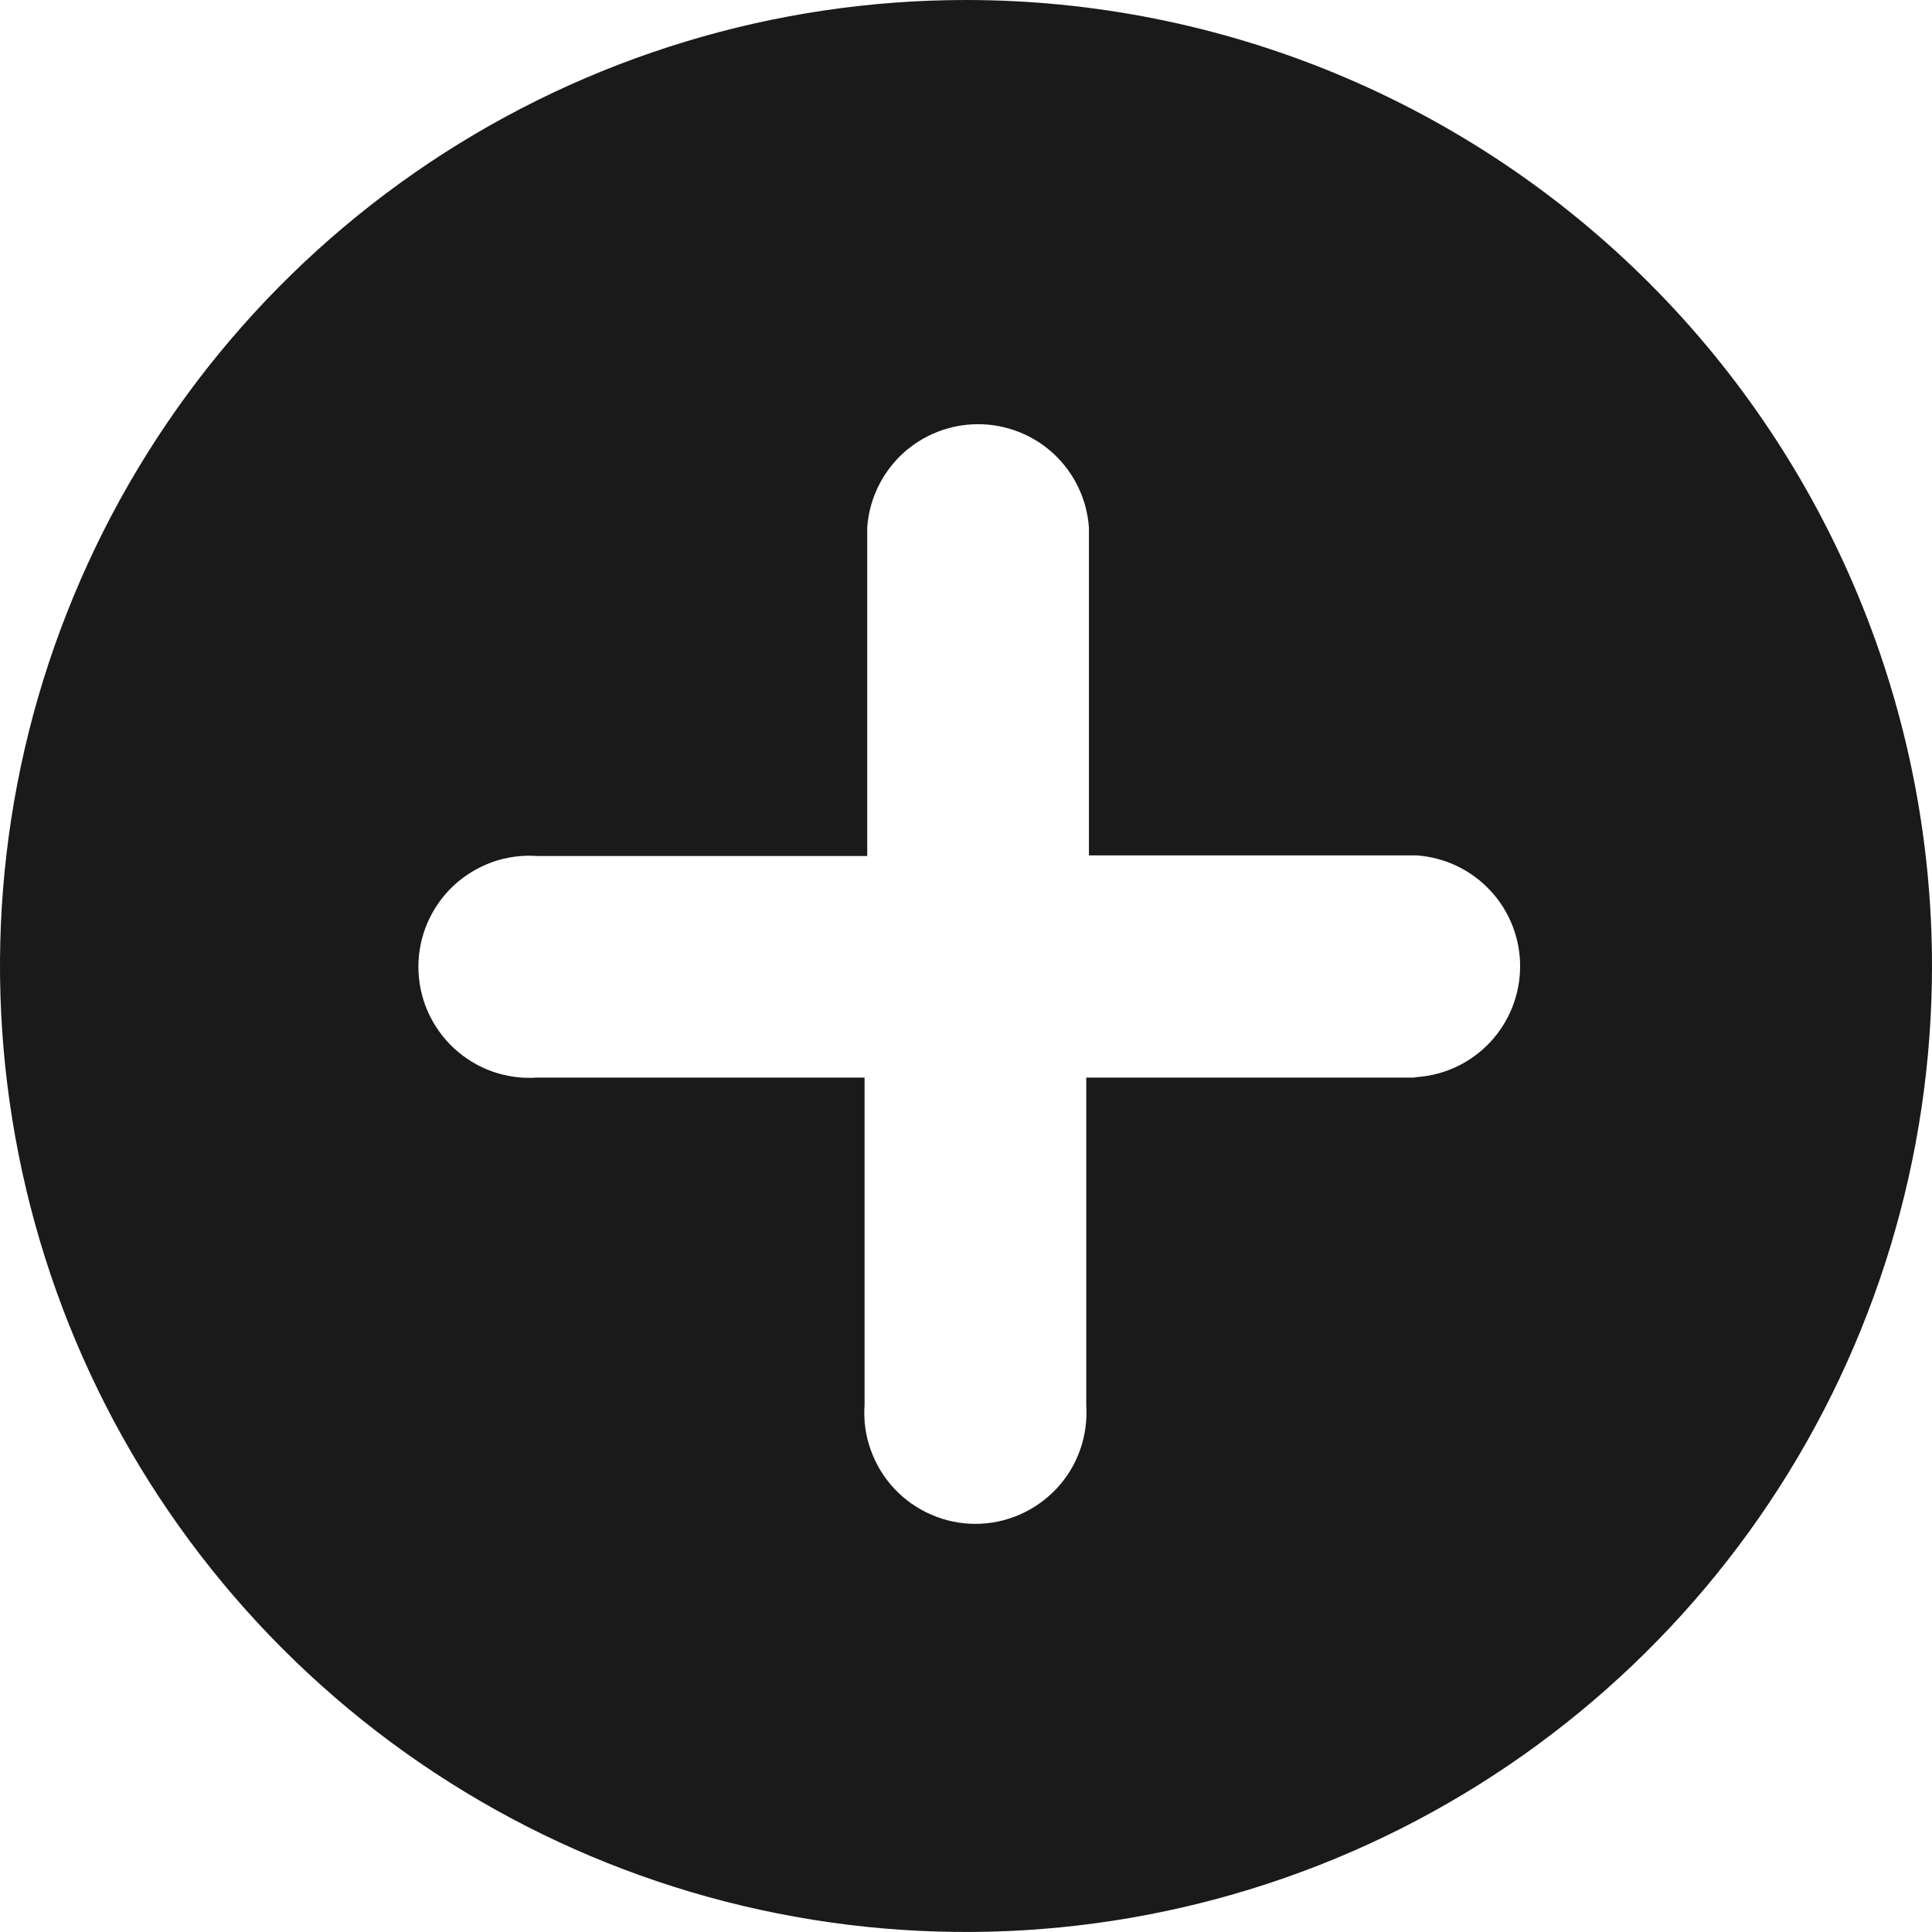 <svg width="16" height="16" viewBox="0 0 16 16" fill="none" xmlns="http://www.w3.org/2000/svg">
<path d="M8 0C6.418 0 4.871 0.469 3.555 1.348C2.24 2.227 1.214 3.477 0.609 4.939C0.003 6.4 -0.155 8.009 0.154 9.561C0.462 11.113 1.224 12.538 2.343 13.657C3.462 14.776 4.887 15.538 6.439 15.846C7.991 16.155 9.6 15.996 11.062 15.391C12.523 14.786 13.773 13.76 14.652 12.445C15.531 11.129 16 9.582 16 8C16 6.949 15.793 5.909 15.391 4.939C14.989 3.968 14.4 3.086 13.657 2.343C12.914 1.6 12.032 1.011 11.062 0.609C10.091 0.207 9.051 0 8 0ZM11.711 8.924H8.996V11.636C9.004 11.761 8.987 11.888 8.945 12.007C8.903 12.126 8.837 12.235 8.751 12.327C8.664 12.419 8.56 12.493 8.445 12.543C8.329 12.594 8.204 12.62 8.078 12.62C7.952 12.62 7.827 12.594 7.711 12.543C7.595 12.493 7.491 12.419 7.405 12.327C7.319 12.235 7.253 12.126 7.211 12.007C7.168 11.888 7.151 11.761 7.16 11.636V8.924H4.449C4.323 8.933 4.197 8.916 4.078 8.874C3.959 8.832 3.85 8.765 3.757 8.679C3.665 8.593 3.592 8.489 3.541 8.373C3.491 8.258 3.465 8.133 3.465 8.007C3.465 7.88 3.491 7.756 3.541 7.64C3.592 7.524 3.665 7.42 3.757 7.334C3.85 7.248 3.959 7.182 4.078 7.139C4.197 7.097 4.323 7.08 4.449 7.089H7.182V4.369C7.198 4.137 7.302 3.919 7.472 3.76C7.643 3.601 7.867 3.513 8.1 3.513C8.333 3.513 8.557 3.601 8.728 3.76C8.898 3.919 9.002 4.137 9.018 4.369V7.084H11.733C11.966 7.101 12.183 7.204 12.342 7.375C12.501 7.545 12.589 7.769 12.589 8.002C12.589 8.235 12.501 8.459 12.342 8.63C12.183 8.8 11.966 8.904 11.733 8.92L11.711 8.924Z" fill="#1A1A1A"/>
</svg>
